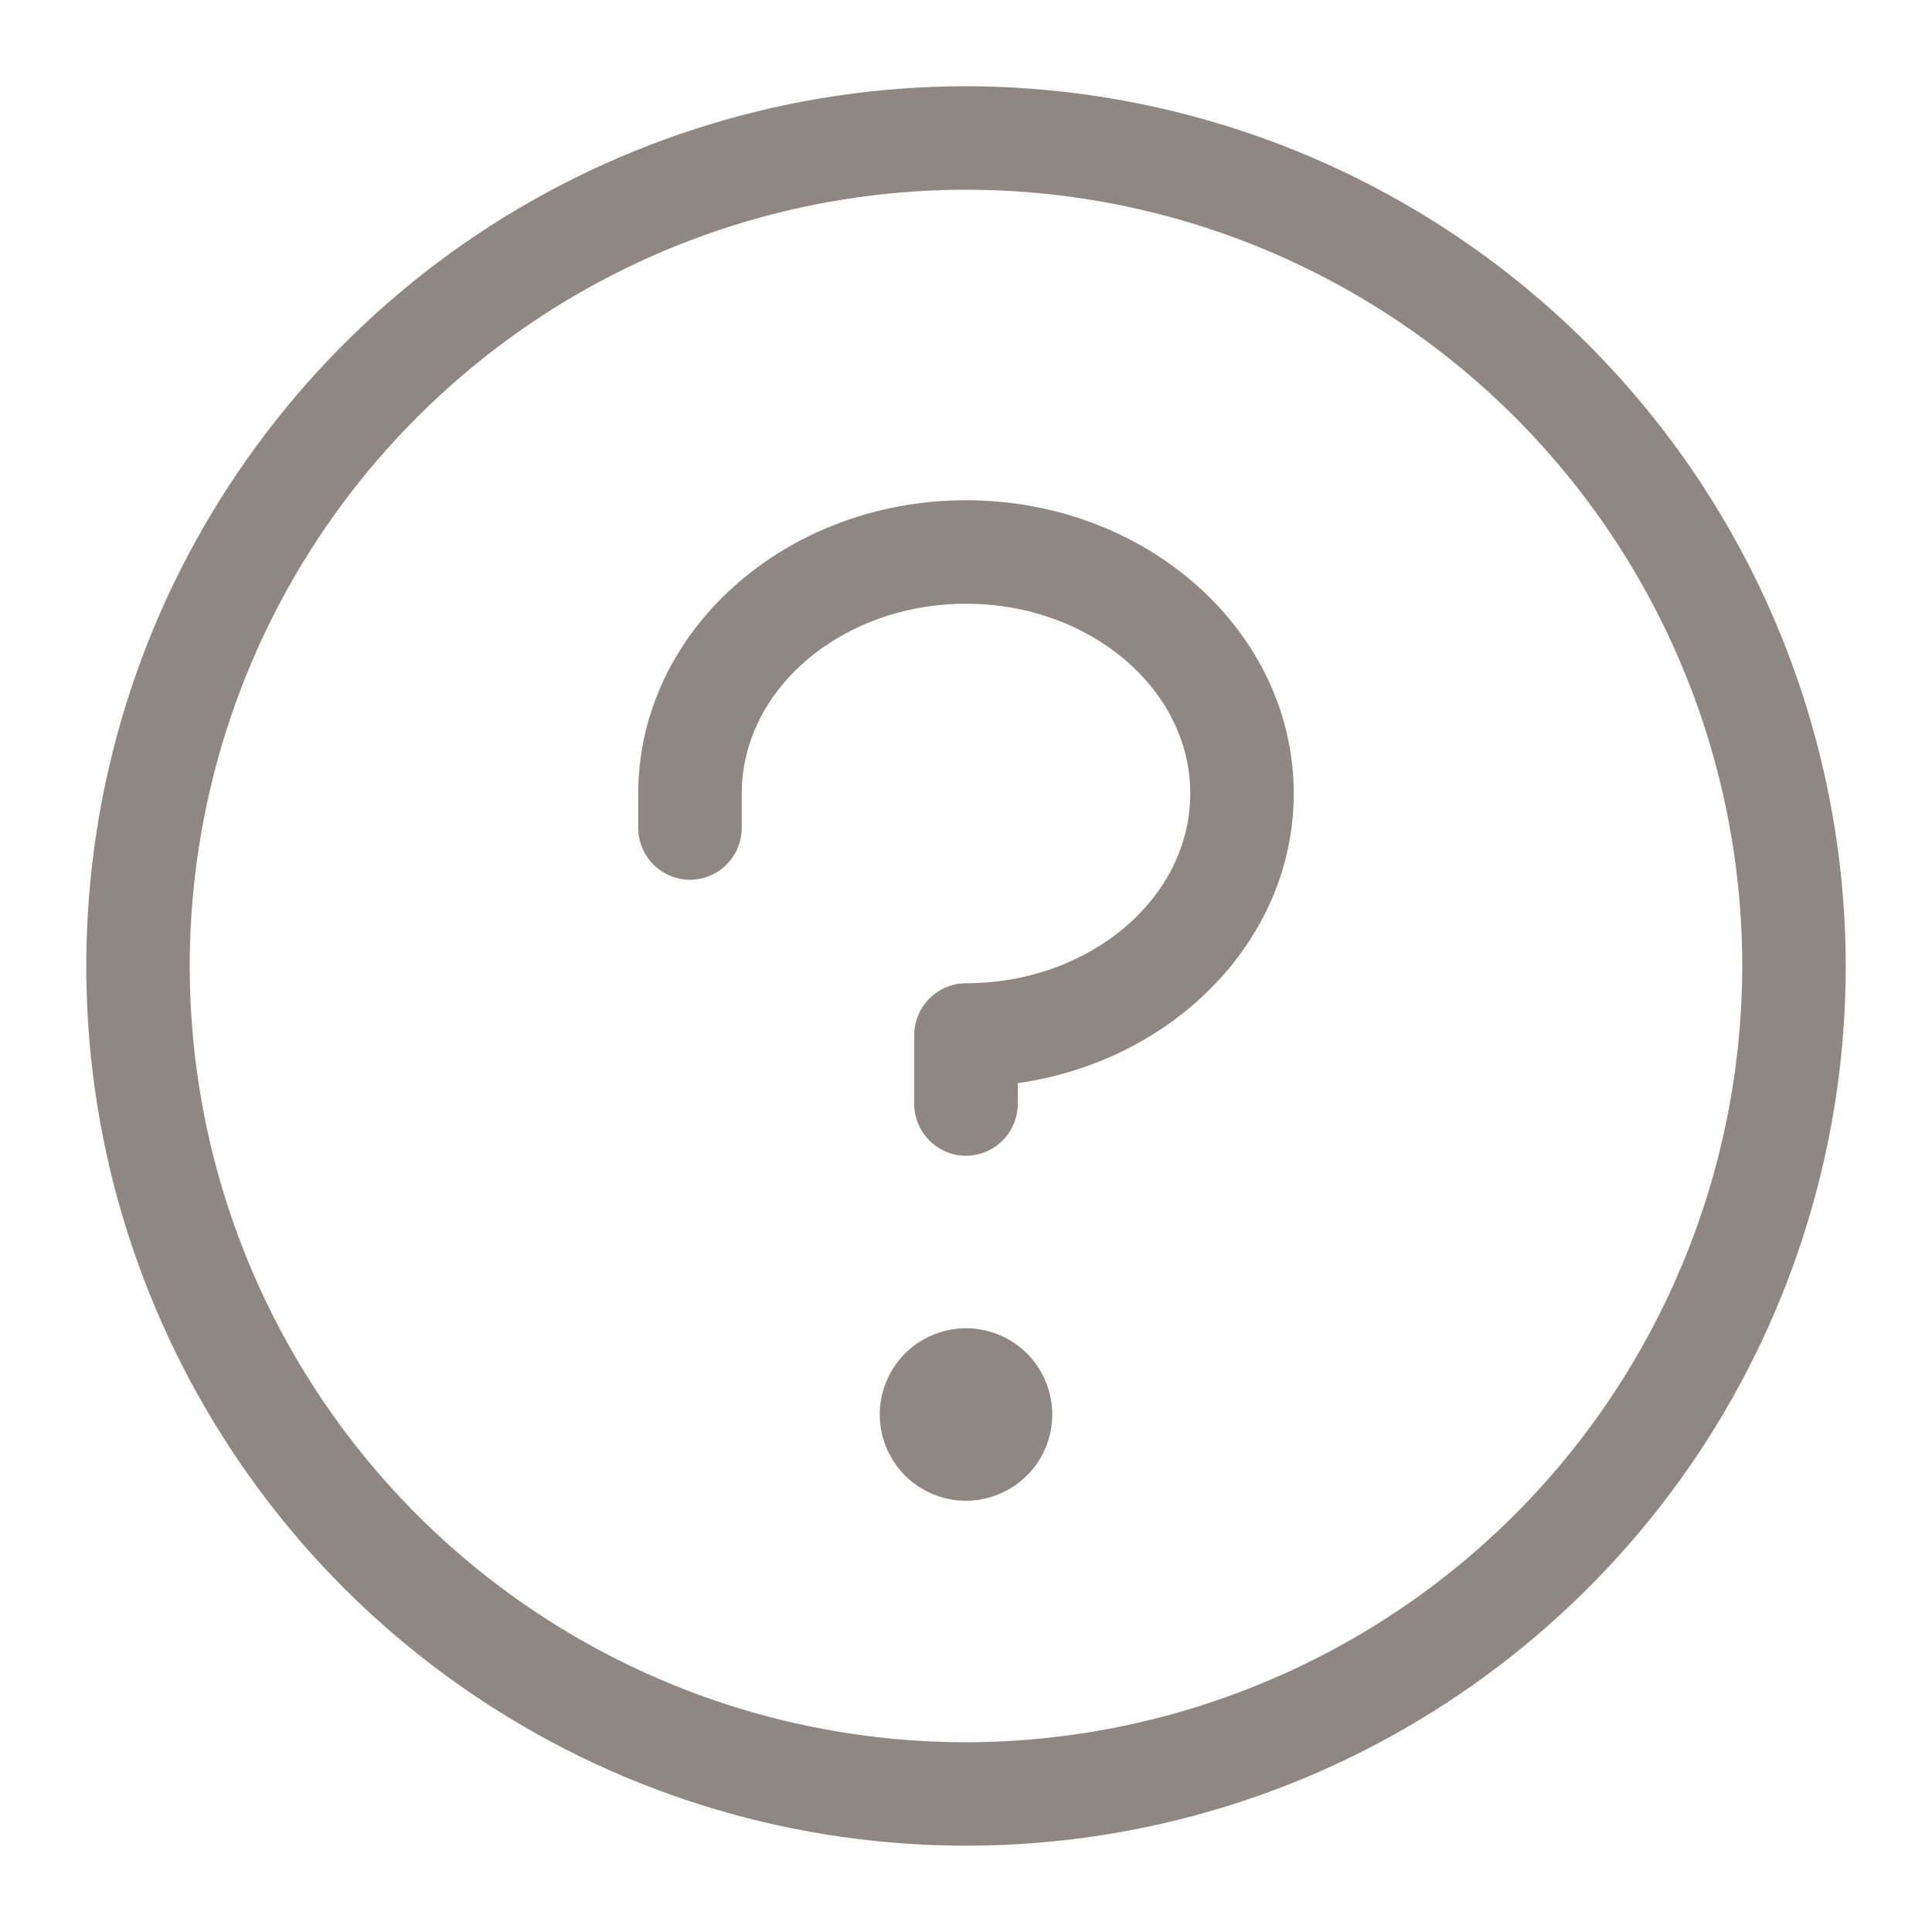 <svg width="14" height="14" viewBox="0 0 14 14" fill="none" xmlns="http://www.w3.org/2000/svg">
<path d="M7.625 10.25C7.625 10.374 7.588 10.495 7.52 10.597C7.451 10.7 7.353 10.78 7.239 10.827C7.125 10.875 6.999 10.887 6.878 10.863C6.757 10.839 6.645 10.779 6.558 10.692C6.471 10.604 6.411 10.493 6.387 10.372C6.363 10.251 6.375 10.125 6.423 10.011C6.47 9.897 6.55 9.799 6.653 9.73C6.756 9.662 6.876 9.625 7 9.625C7.166 9.625 7.325 9.691 7.442 9.808C7.559 9.925 7.625 10.084 7.625 10.25ZM7 3.625C5.688 3.625 4.625 4.578 4.625 5.75V6C4.625 6.099 4.665 6.195 4.735 6.265C4.805 6.335 4.901 6.375 5 6.375C5.099 6.375 5.195 6.335 5.265 6.265C5.335 6.195 5.375 6.099 5.375 6V5.75C5.375 4.992 6.104 4.375 7 4.375C7.896 4.375 8.625 4.992 8.625 5.75C8.625 6.508 7.896 7.125 7 7.125C6.901 7.125 6.805 7.165 6.735 7.235C6.665 7.305 6.625 7.401 6.625 7.5V8C6.625 8.099 6.665 8.195 6.735 8.265C6.805 8.335 6.901 8.375 7 8.375C7.099 8.375 7.195 8.335 7.265 8.265C7.335 8.195 7.375 8.099 7.375 8V7.849C8.507 7.688 9.375 6.808 9.375 5.75C9.375 4.578 8.312 3.625 7 3.625ZM13.375 7C13.375 8.261 13.001 9.493 12.301 10.542C11.6 11.59 10.604 12.407 9.44 12.89C8.275 13.372 6.993 13.498 5.756 13.252C4.52 13.007 3.384 12.399 2.492 11.508C1.601 10.616 0.993 9.48 0.747 8.244C0.502 7.007 0.628 5.725 1.11 4.56C1.593 3.396 2.41 2.4 3.458 1.699C4.507 0.999 5.739 0.625 7 0.625C8.69 0.627 10.31 1.299 11.506 2.494C12.701 3.689 13.373 5.31 13.375 7ZM12.625 7C12.625 5.887 12.295 4.8 11.677 3.875C11.059 2.95 10.18 2.229 9.153 1.803C8.125 1.377 6.994 1.266 5.903 1.483C4.811 1.7 3.809 2.236 3.023 3.023C2.236 3.809 1.7 4.811 1.483 5.903C1.266 6.994 1.377 8.125 1.803 9.153C2.229 10.18 2.95 11.059 3.875 11.677C4.8 12.295 5.887 12.625 7 12.625C8.491 12.623 9.921 12.03 10.976 10.976C12.03 9.921 12.623 8.491 12.625 7Z" fill="#8F8783"/>
</svg>
